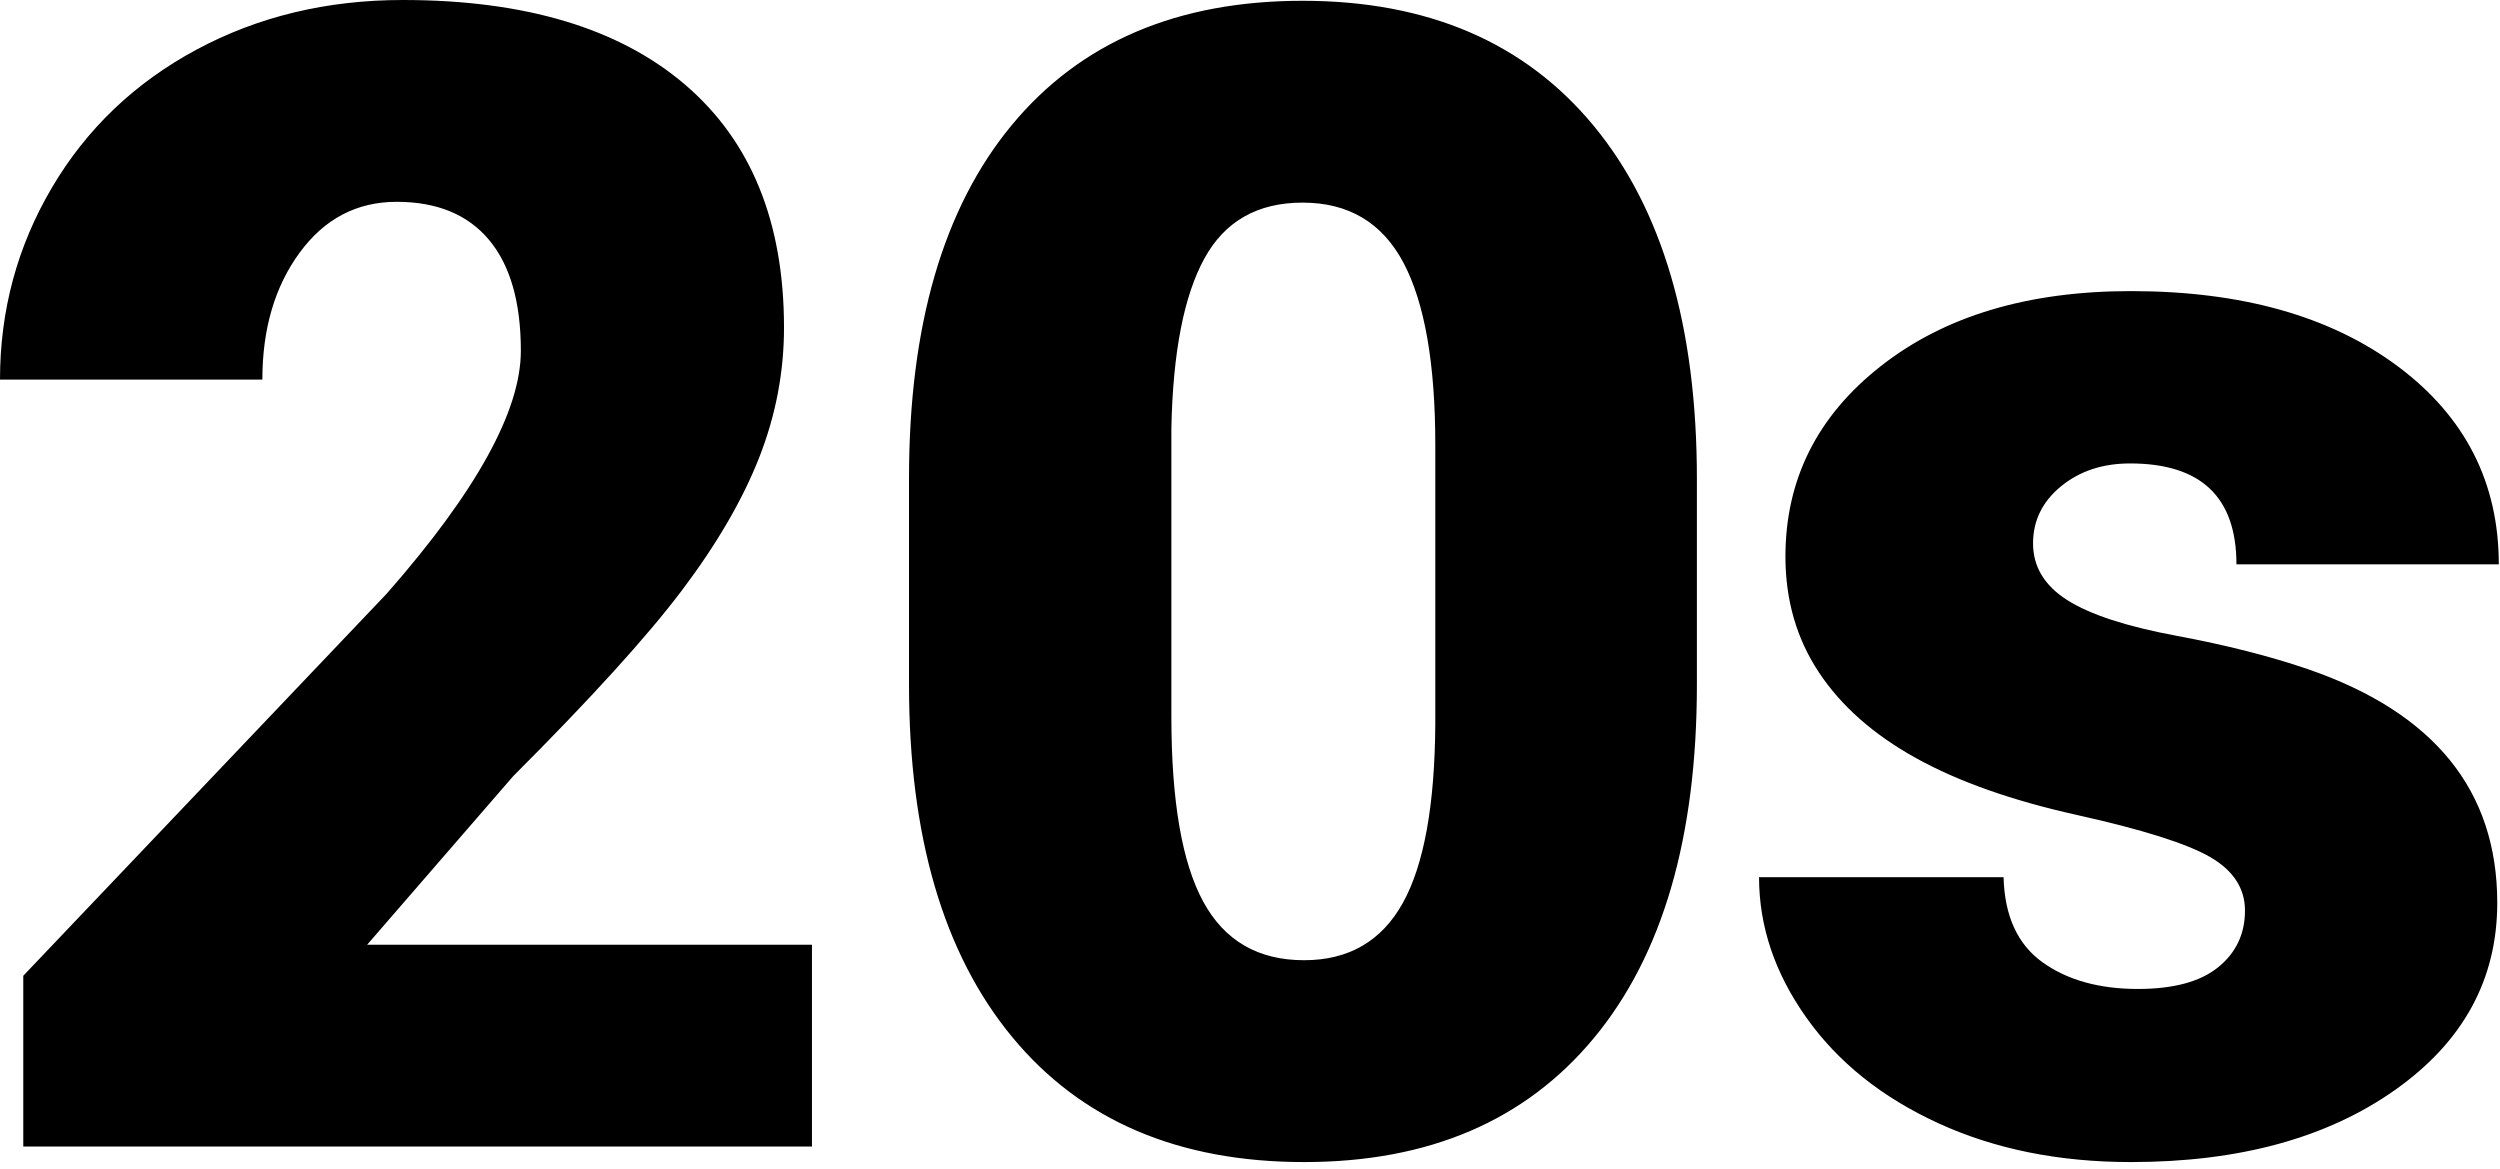 <svg xmlns="http://www.w3.org/2000/svg" width="353" height="165" viewBox="0 0 353 165">
  <path fill-rule="evenodd" d="M615.991,694.57 C615.991,691.431 614.347,688.911 611.059,687.006 C607.768,685.109 601.523,683.136 592.316,681.087 C583.109,679.045 575.509,676.358 569.517,673.031 C563.525,669.707 558.96,665.674 555.817,660.92 C552.674,656.174 551.103,650.728 551.103,644.588 C551.103,633.701 555.596,624.733 564.586,617.683 C573.572,610.627 585.335,607.104 599.879,607.104 C615.516,607.104 628.083,610.649 637.584,617.734 C647.08,624.823 651.83,634.142 651.83,645.685 L614.785,645.685 C614.785,636.188 609.778,631.438 599.77,631.438 C595.896,631.438 592.645,632.513 590.013,634.667 C587.385,636.825 586.067,639.512 586.067,642.727 C586.067,646.014 587.674,648.683 590.889,650.728 C594.104,652.774 599.238,654.454 606.291,655.768 C613.34,657.082 619.535,658.657 624.868,660.482 C642.696,666.619 651.613,677.618 651.613,693.473 C651.613,704.291 646.809,713.092 637.2,719.888 C627.591,726.684 615.151,730.084 599.879,730.084 C589.72,730.084 580.661,728.255 572.696,724.602 C564.731,720.949 558.518,715.982 554.065,709.696 C549.604,703.411 547.377,696.8 547.377,689.856 L581.903,689.856 C582.048,695.337 583.876,699.334 587.385,701.861 C590.889,704.378 595.386,705.641 600.864,705.641 C605.907,705.641 609.687,704.617 612.211,702.571 C614.731,700.529 615.991,697.857 615.991,694.57 L615.991,694.57 Z M501.664,628.806 C501.664,617.336 500.165,608.766 497.171,603.1 C494.173,597.441 489.423,594.61 482.924,594.61 C476.567,594.61 471.943,597.238 469.058,602.499 C466.172,607.759 464.619,615.728 464.398,626.394 L464.398,667.169 C464.398,679.081 465.897,687.792 468.895,693.31 C471.889,698.827 476.639,701.583 483.141,701.583 C489.423,701.583 494.065,698.896 497.062,693.53 C500.057,688.158 501.592,679.736 501.664,668.263 L501.664,628.806 Z M538.601,662.672 C538.601,684.233 533.76,700.855 524.079,712.546 C514.398,724.236 500.752,730.084 483.141,730.084 C465.386,730.084 451.646,724.204 441.929,712.437 C432.211,700.674 427.352,684.084 427.352,662.672 L427.352,633.52 C427.352,611.967 432.193,595.341 441.874,583.647 C451.556,571.959 465.238,566.112 482.924,566.112 C500.603,566.112 514.307,571.996 524.025,583.759 C533.742,595.526 538.601,612.144 538.601,633.628 L538.601,662.672 Z M413.649,727.89 L302.287,727.89 L302.287,703.777 L353.583,649.848 C366.223,635.457 372.544,624.023 372.544,615.544 C372.544,608.675 371.045,603.451 368.051,599.87 C365.053,596.29 360.709,594.497 355.01,594.497 C349.38,594.497 344.815,596.891 341.306,601.681 C337.801,606.463 336.046,612.437 336.046,619.599 L299,619.599 C299,609.809 301.447,600.765 306.342,592.474 C311.237,584.179 318.033,577.694 326.73,573.017 C335.423,568.342 345.144,566 355.886,566 C373.127,566 386.411,569.986 395.727,577.948 C405.042,585.913 409.702,597.347 409.702,612.256 C409.702,618.542 408.533,624.657 406.194,630.616 C403.855,636.568 400.22,642.817 395.289,649.356 C390.357,655.895 382.41,664.646 371.451,675.609 L350.843,699.392 L413.649,699.392 L413.649,727.89 Z" transform="translate(-299 -566)"/>
</svg>
